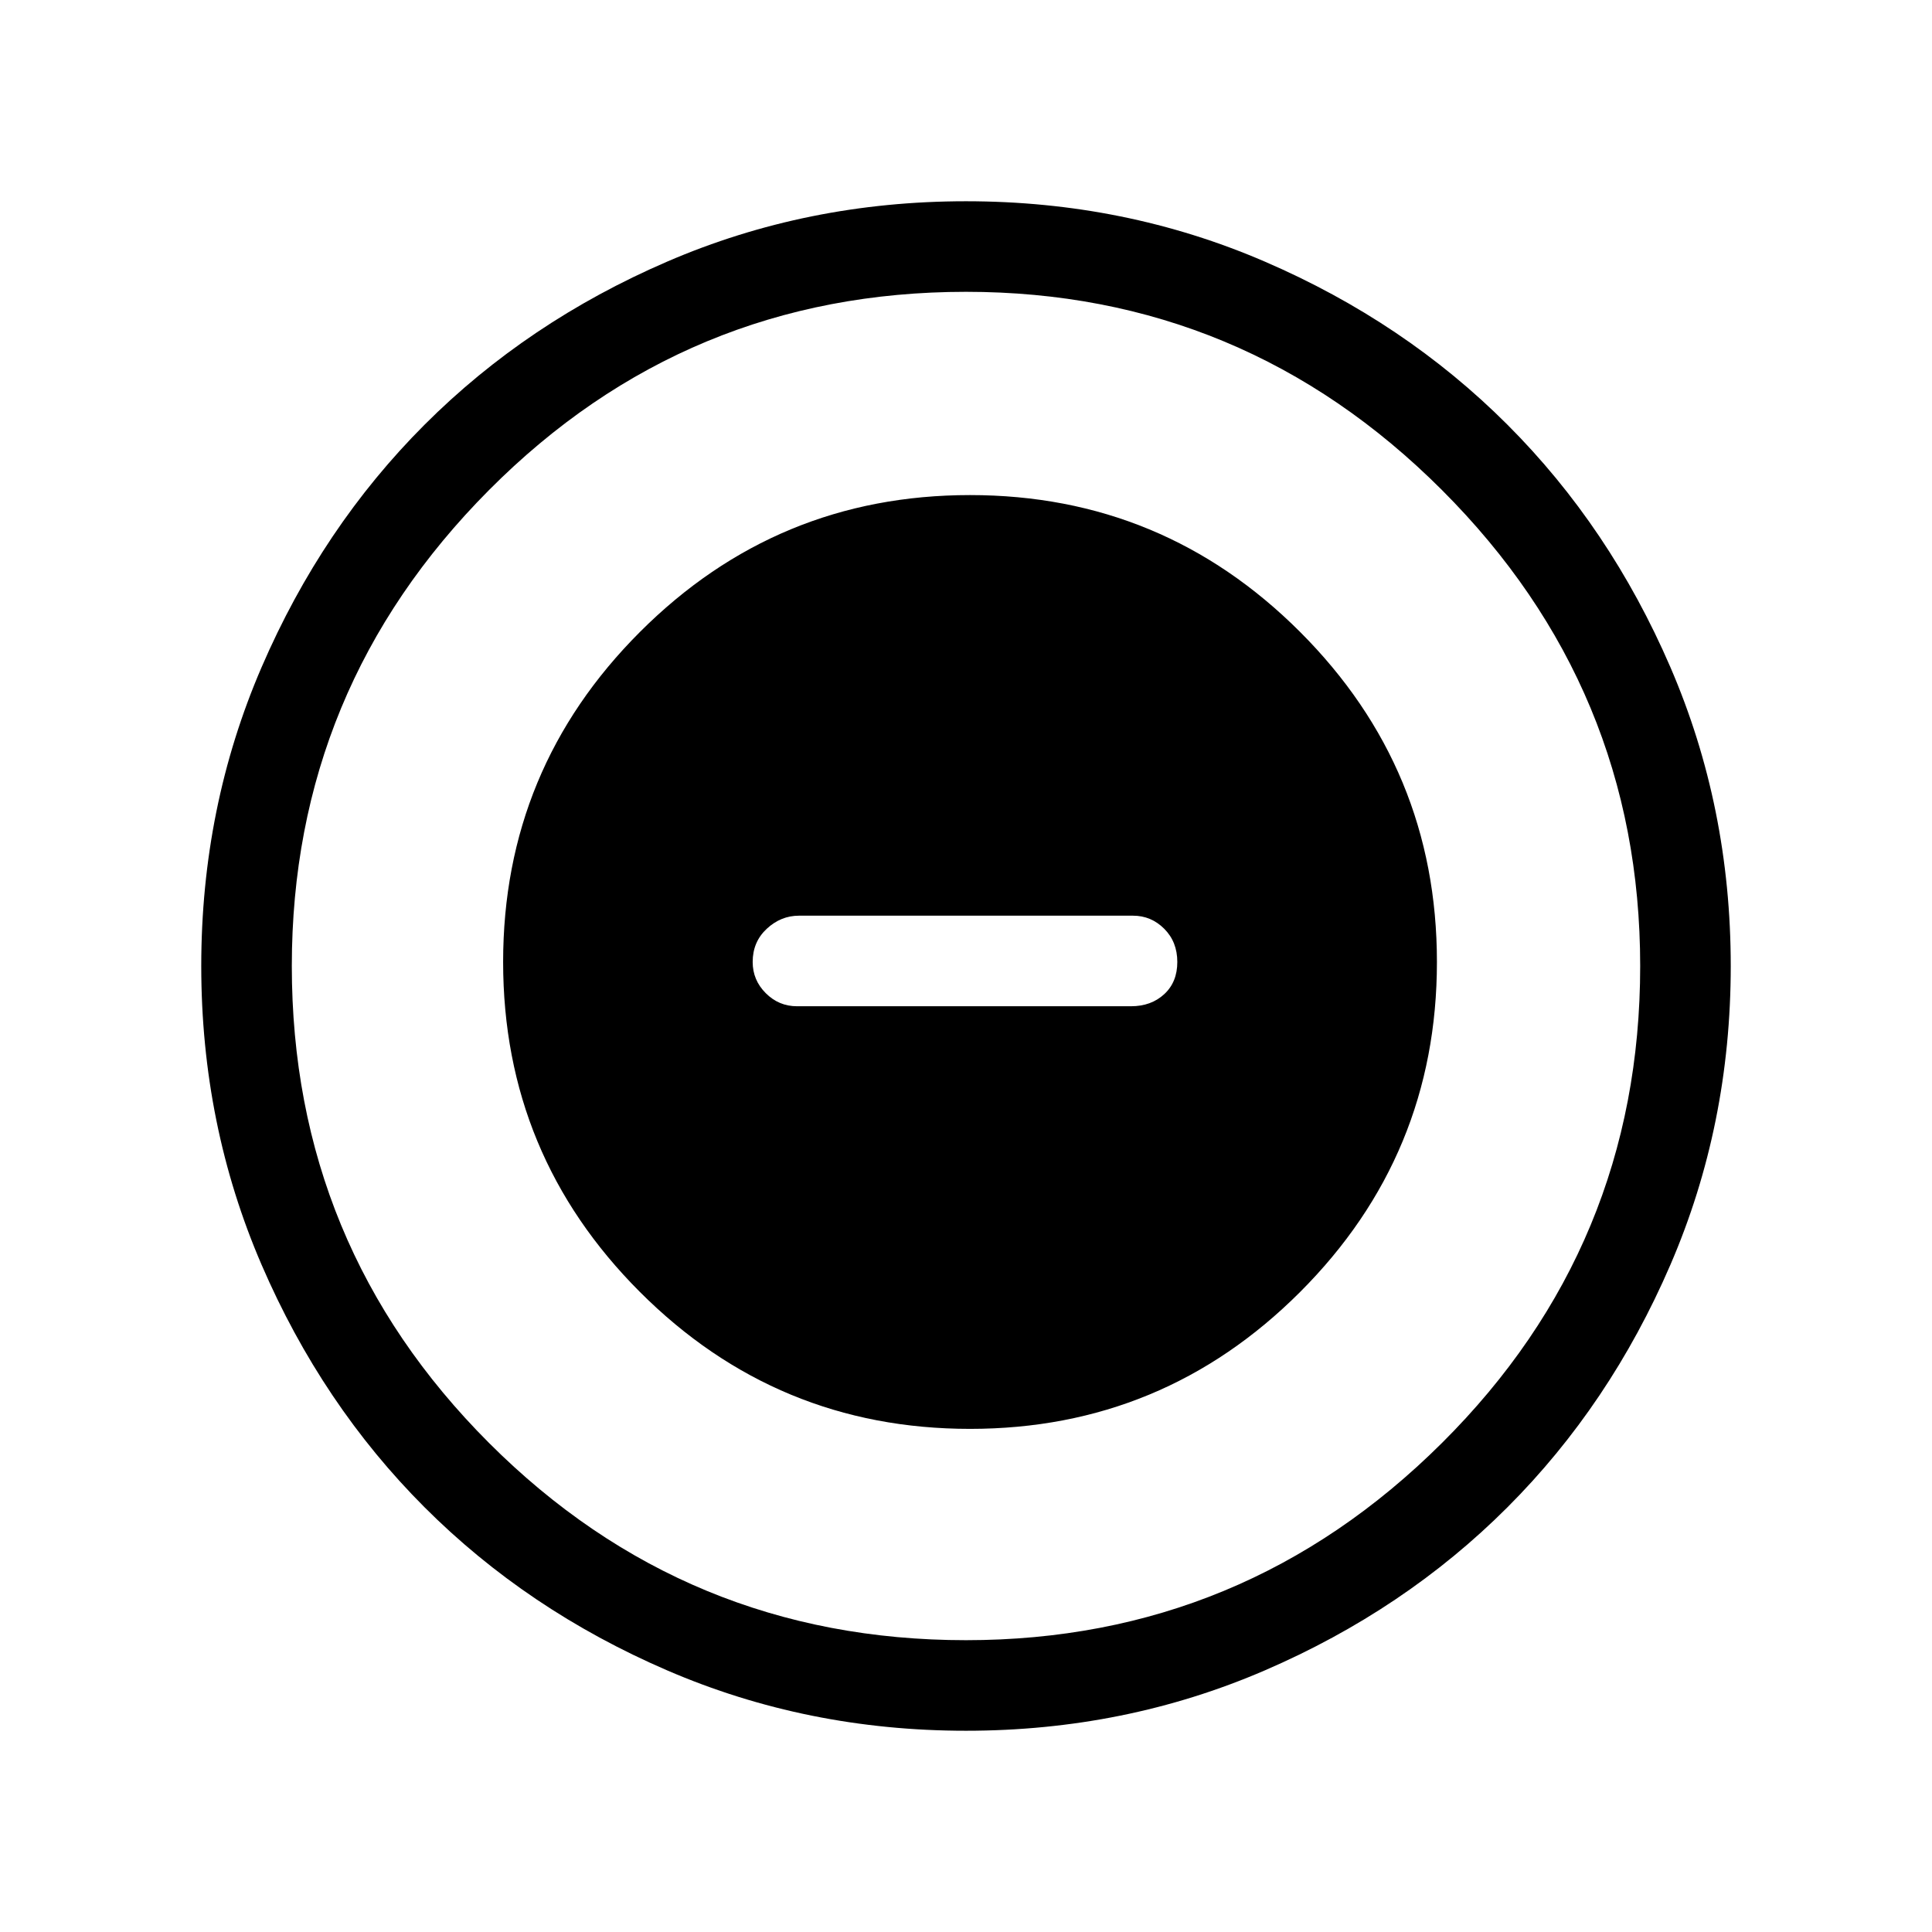 <svg xmlns="http://www.w3.org/2000/svg" height="48" width="48"><path d="M24.1 35.5Q28.9 35.5 32.3 32.1Q35.7 28.7 35.7 23.9Q35.7 19.1 32.3 15.7Q28.9 12.3 24.1 12.3Q19.3 12.3 15.9 15.7Q12.5 19.1 12.5 23.9Q12.5 28.7 15.9 32.1Q19.3 35.5 24.1 35.5ZM19.8 25Q19.35 25 19.025 24.675Q18.7 24.35 18.7 23.9Q18.7 23.4 19.05 23.075Q19.4 22.75 19.85 22.75H28.15Q28.6 22.75 28.925 23.075Q29.25 23.4 29.25 23.9Q29.25 24.4 28.925 24.7Q28.6 25 28.1 25ZM24 43Q20.05 43 16.575 41.5Q13.1 40 10.55 37.45Q8 34.9 6.5 31.425Q5 27.95 5 24Q5 20.05 6.5 16.575Q8 13.1 10.55 10.55Q13.1 8 16.575 6.5Q20.05 5 24 5Q27.95 5 31.425 6.5Q34.9 8 37.45 10.55Q40 13.1 41.5 16.575Q43 20.05 43 24Q43 27.95 41.5 31.425Q40 34.9 37.45 37.45Q34.9 40 31.425 41.5Q27.95 43 24 43ZM24 24Q24 24 24 24Q24 24 24 24Q24 24 24 24Q24 24 24 24Q24 24 24 24Q24 24 24 24Q24 24 24 24Q24 24 24 24ZM24 40.75Q30.9 40.75 35.825 35.85Q40.75 30.95 40.75 24Q40.75 17.1 35.825 12.175Q30.9 7.25 24 7.25Q17.05 7.25 12.15 12.175Q7.25 17.1 7.25 24Q7.25 30.95 12.15 35.85Q17.05 40.75 24 40.75Z"/></svg>